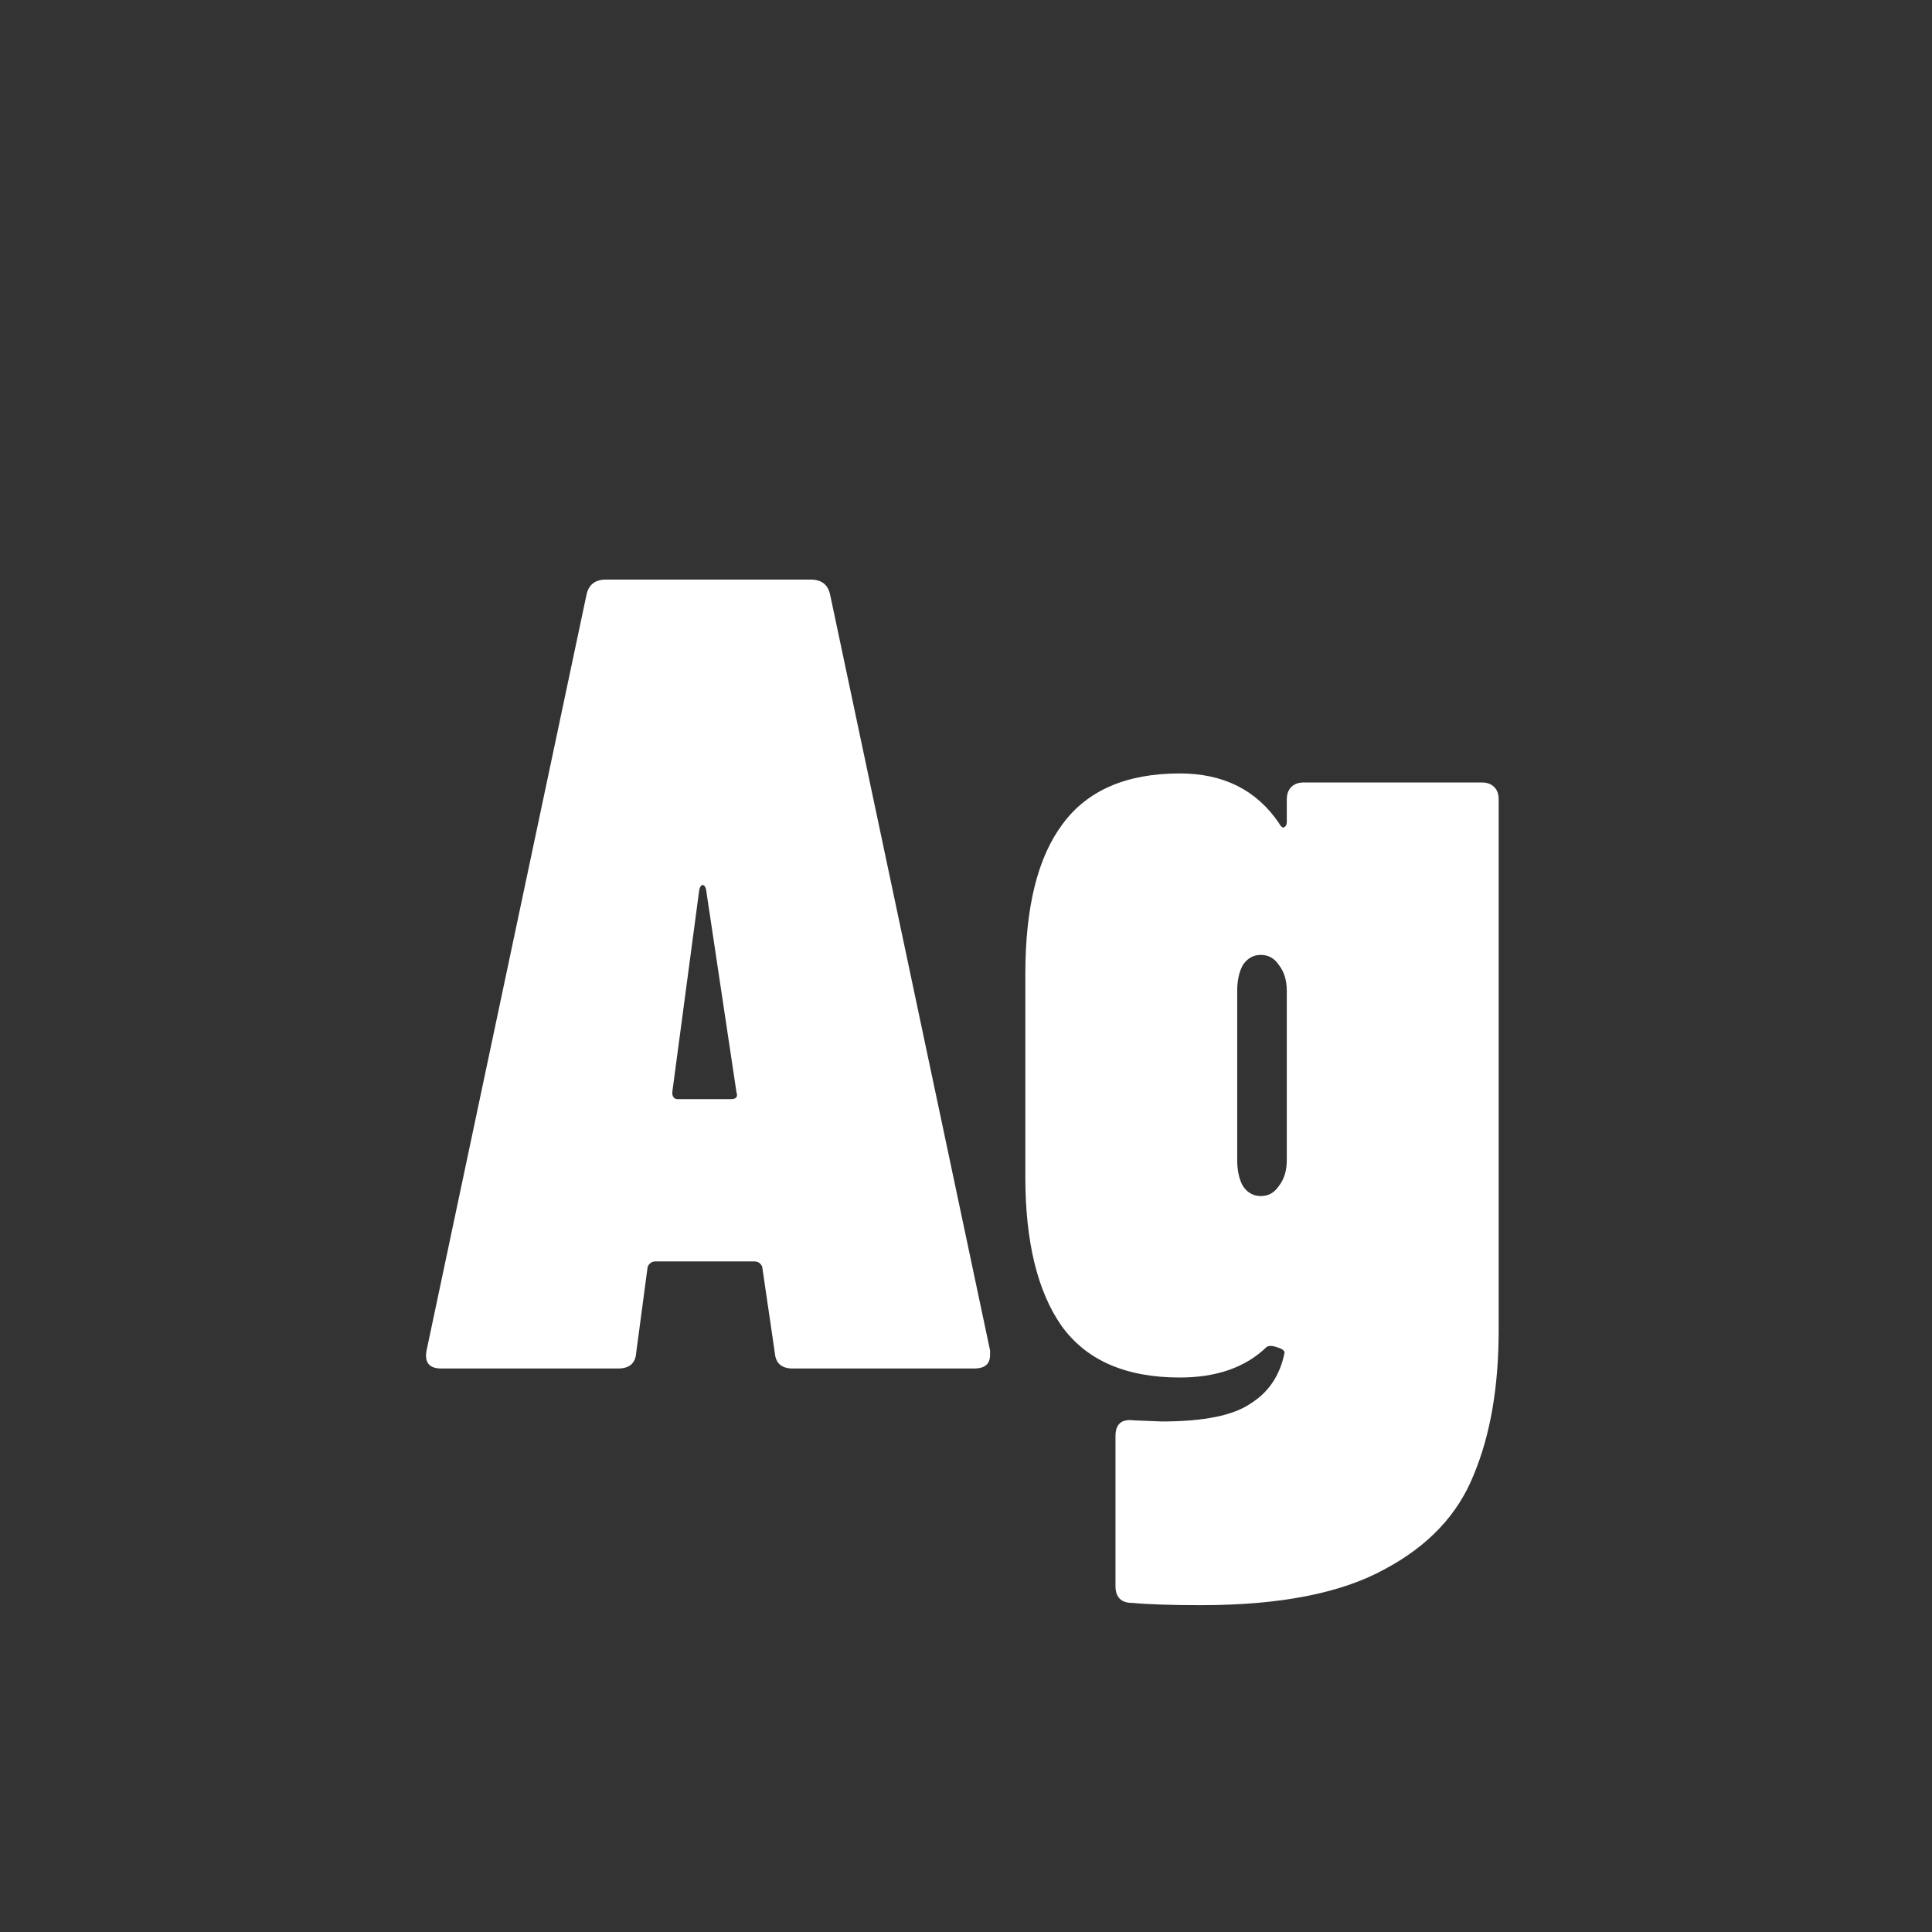 <svg width="24" height="24" viewBox="0 0 24 24" fill="none" xmlns="http://www.w3.org/2000/svg">
<rect x="0" y="0" width="24" height="24" fill="#333333" stroke="none"/>
<path d="M9.849 17C9.709 17 9.635 16.935 9.625 16.804L9.471 15.754C9.471 15.735 9.462 15.717 9.443 15.698C9.425 15.679 9.401 15.67 9.373 15.67H8.141C8.113 15.67 8.09 15.679 8.071 15.698C8.053 15.717 8.043 15.735 8.043 15.754L7.903 16.804C7.894 16.935 7.819 17 7.679 17H5.481C5.332 17 5.271 16.925 5.299 16.776L7.287 7.382C7.315 7.261 7.395 7.2 7.525 7.2H10.073C10.204 7.2 10.283 7.261 10.311 7.382L12.299 16.776V16.832C12.299 16.944 12.234 17 12.103 17H9.849ZM8.351 13.57C8.351 13.626 8.375 13.654 8.421 13.654H9.079C9.145 13.654 9.168 13.626 9.149 13.57L8.771 11.05C8.762 11.013 8.748 10.994 8.729 10.994C8.711 10.994 8.697 11.013 8.687 11.05L8.351 13.57ZM15.985 9.93C15.985 9.865 16.004 9.813 16.041 9.776C16.079 9.739 16.13 9.72 16.195 9.72H18.407C18.473 9.72 18.524 9.739 18.561 9.776C18.599 9.813 18.617 9.865 18.617 9.93V16.524C18.617 17.224 18.515 17.821 18.309 18.316C18.113 18.811 17.745 19.203 17.203 19.492C16.662 19.791 15.901 19.94 14.921 19.94C14.557 19.94 14.273 19.931 14.067 19.912C13.927 19.912 13.857 19.842 13.857 19.702V17.84C13.857 17.691 13.932 17.625 14.081 17.644L14.431 17.658C14.954 17.658 15.323 17.583 15.537 17.434C15.761 17.294 15.901 17.084 15.957 16.804C15.957 16.776 15.925 16.753 15.859 16.734C15.803 16.715 15.761 16.715 15.733 16.734C15.472 16.986 15.113 17.112 14.655 17.112C13.983 17.112 13.493 16.897 13.185 16.468C12.887 16.039 12.737 15.423 12.737 14.62V12.1C12.737 11.269 12.891 10.649 13.199 10.238C13.507 9.818 13.993 9.608 14.655 9.608C15.197 9.608 15.607 9.813 15.887 10.224C15.906 10.261 15.925 10.28 15.943 10.28C15.971 10.271 15.985 10.247 15.985 10.21V9.93ZM15.663 14.858C15.757 14.858 15.831 14.816 15.887 14.732C15.953 14.648 15.985 14.541 15.985 14.41V12.31C15.985 12.179 15.953 12.072 15.887 11.988C15.831 11.904 15.757 11.862 15.663 11.862C15.57 11.862 15.495 11.904 15.439 11.988C15.393 12.072 15.369 12.179 15.369 12.31V14.41C15.369 14.541 15.393 14.648 15.439 14.732C15.495 14.816 15.57 14.858 15.663 14.858Z" fill="white"/>
</svg>
